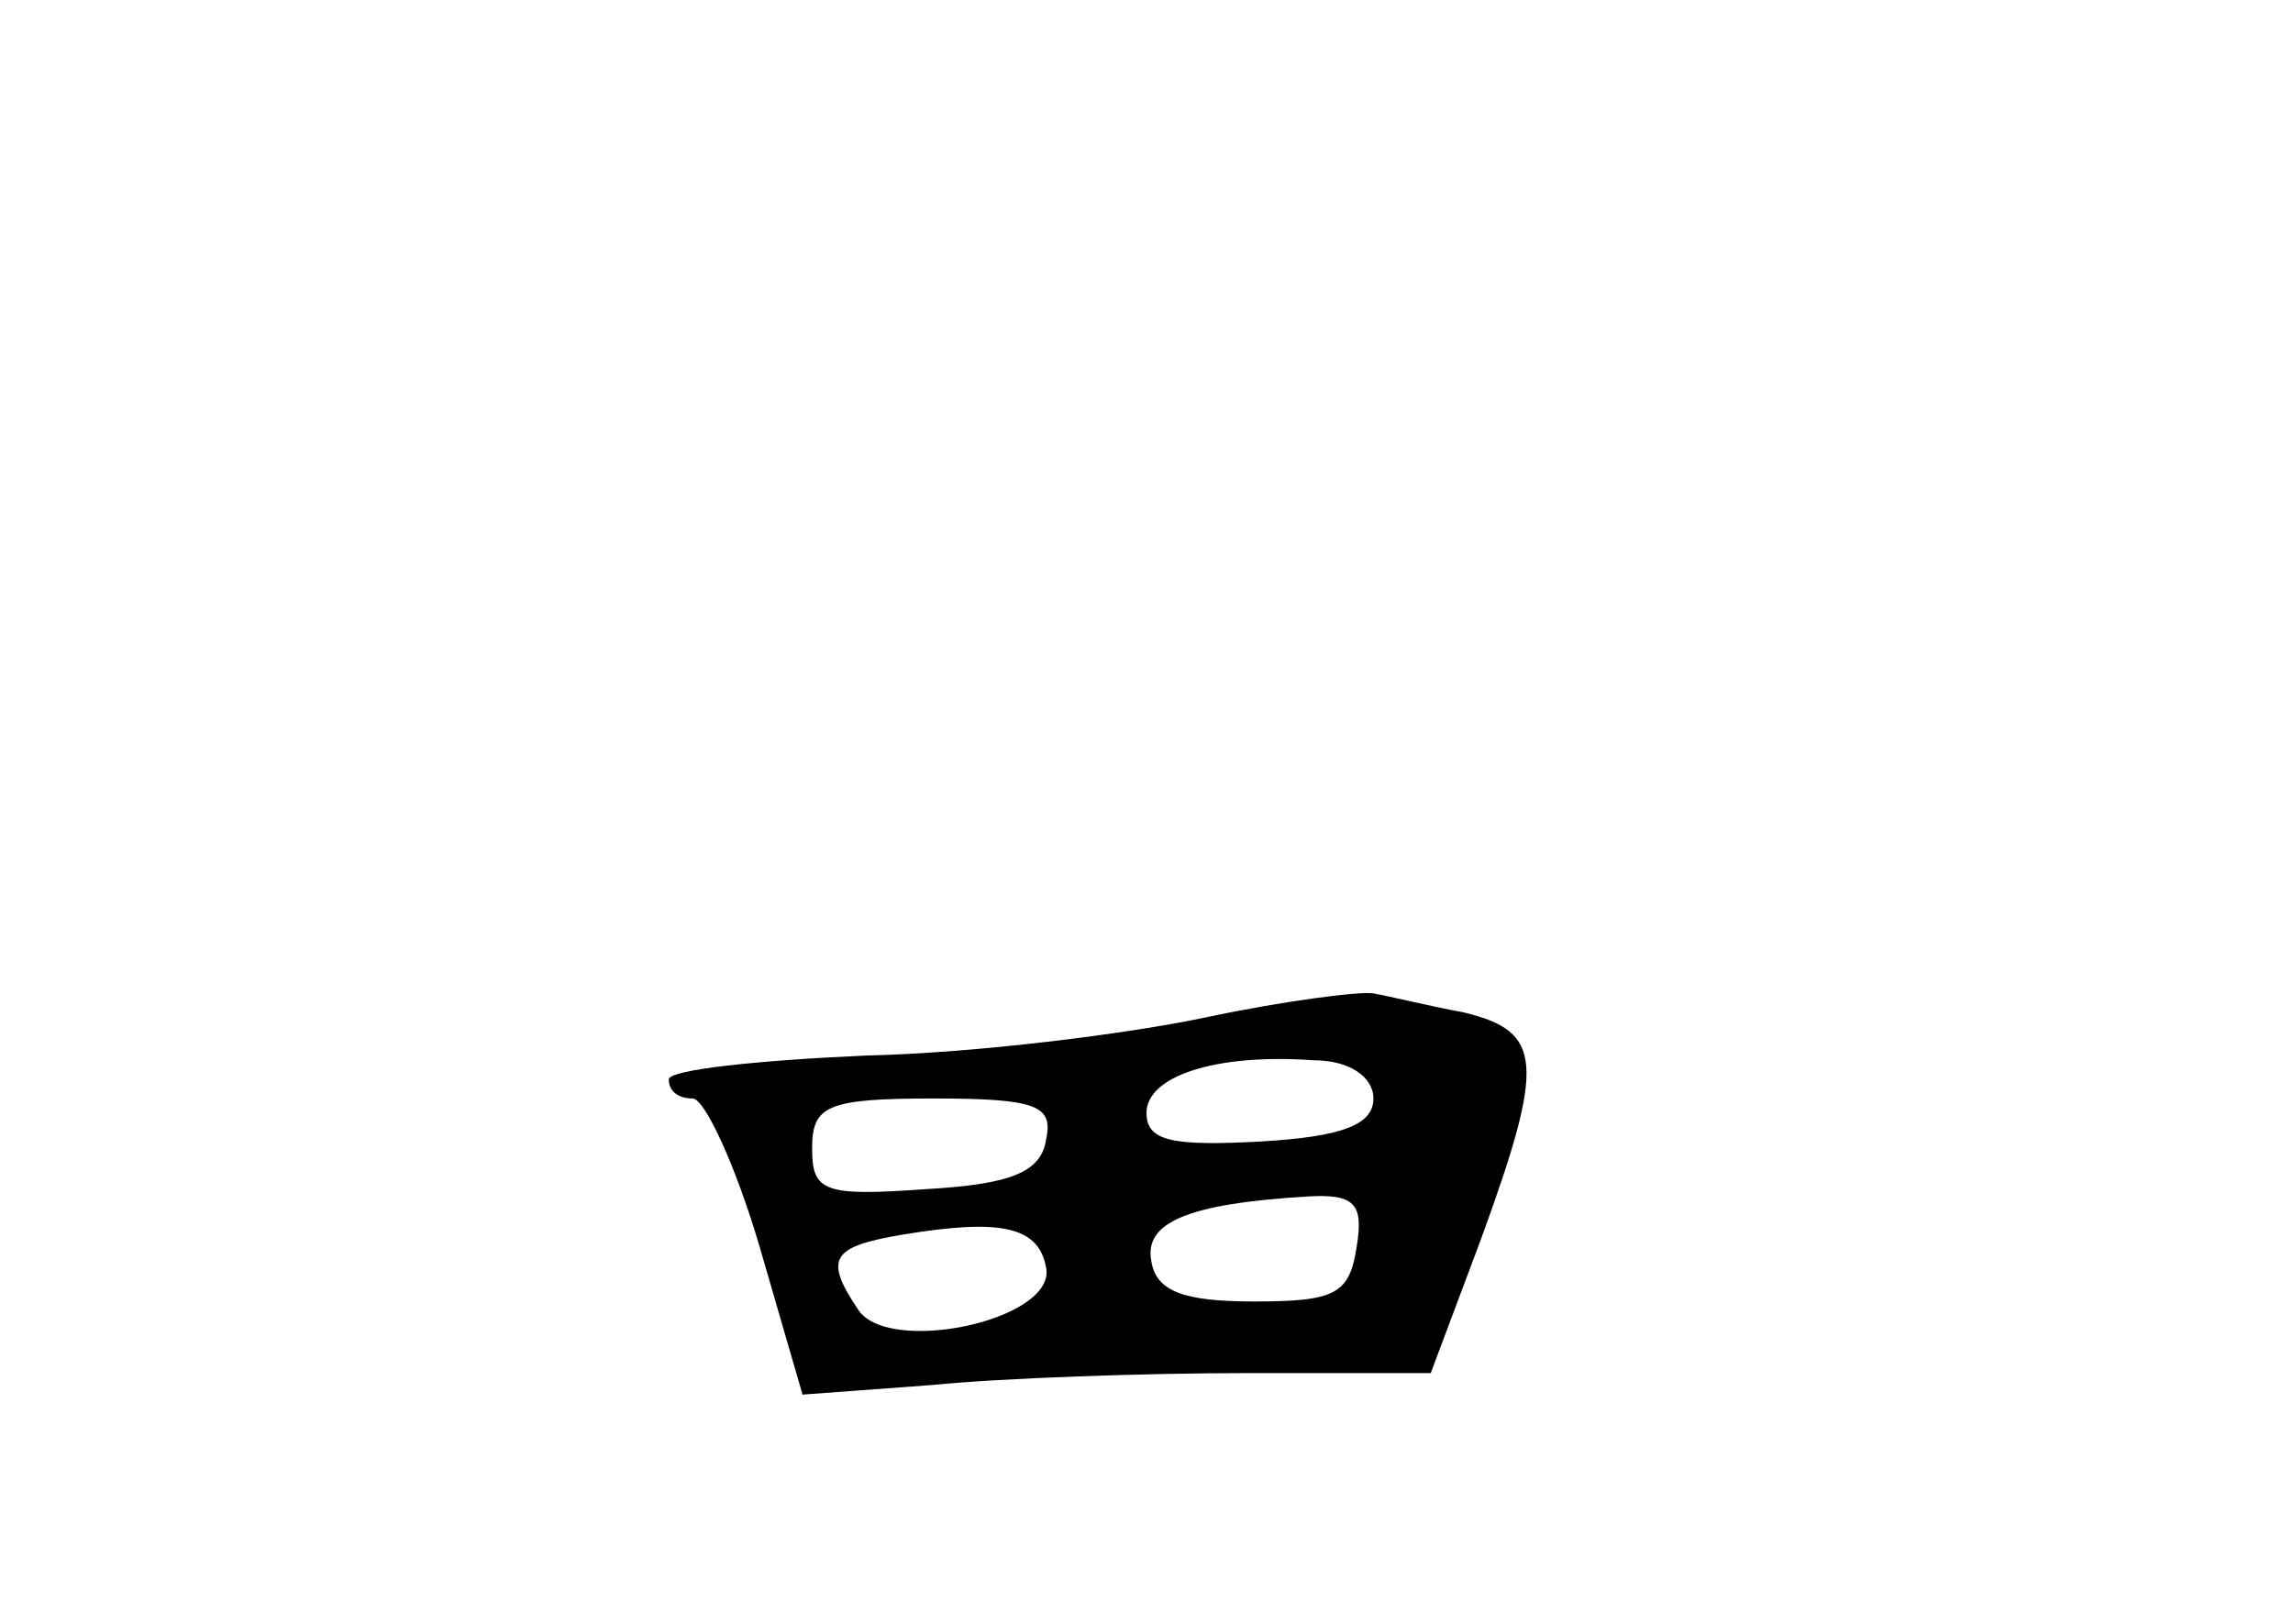 <?xml version="1.0" standalone="no"?>
<!DOCTYPE svg PUBLIC "-//W3C//DTD SVG 20010904//EN"
 "http://www.w3.org/TR/2001/REC-SVG-20010904/DTD/svg10.dtd">
<svg version="1.0" xmlns="http://www.w3.org/2000/svg"
 width="96pt" height="68pt" viewBox="0 0 96 68"
 preserveAspectRatio="xMidYMid meet">
<g transform="translate(0,68) scale(0.1,-0.1)"
fill="#000000" stroke="none">
<path d="M505 254 c-33 -7 -97 -15 -142 -16 -46 -2 -83 -6 -83 -10 0 -5 4 -8
10 -8 5 0 18 -28 28 -62 l18 -62 54 4 c30 3 90 5 132 5 l77 0 21 56 c27 74 26
87 -7 95 -16 3 -32 7 -38 8 -5 1 -37 -3 -70 -10z m70 -34 c0 -11 -13 -16 -47
-18 -37 -2 -48 0 -48 12 0 15 28 25 70 22 15 0 25 -7 25 -16z m-137 -17 c-2
-14 -15 -19 -51 -21 -42 -3 -47 -1 -47 17 0 18 6 21 51 21 43 0 50 -3 47 -17z
m130 -45 c-3 -20 -9 -23 -43 -23 -29 0 -41 4 -43 17 -3 16 15 24 66 27 19 1
23 -3 20 -21z m-130 -9 c4 -22 -67 -37 -79 -17 -14 21 -11 26 19 31 42 7 57 3
60 -14z"/>
</g>
</svg>
